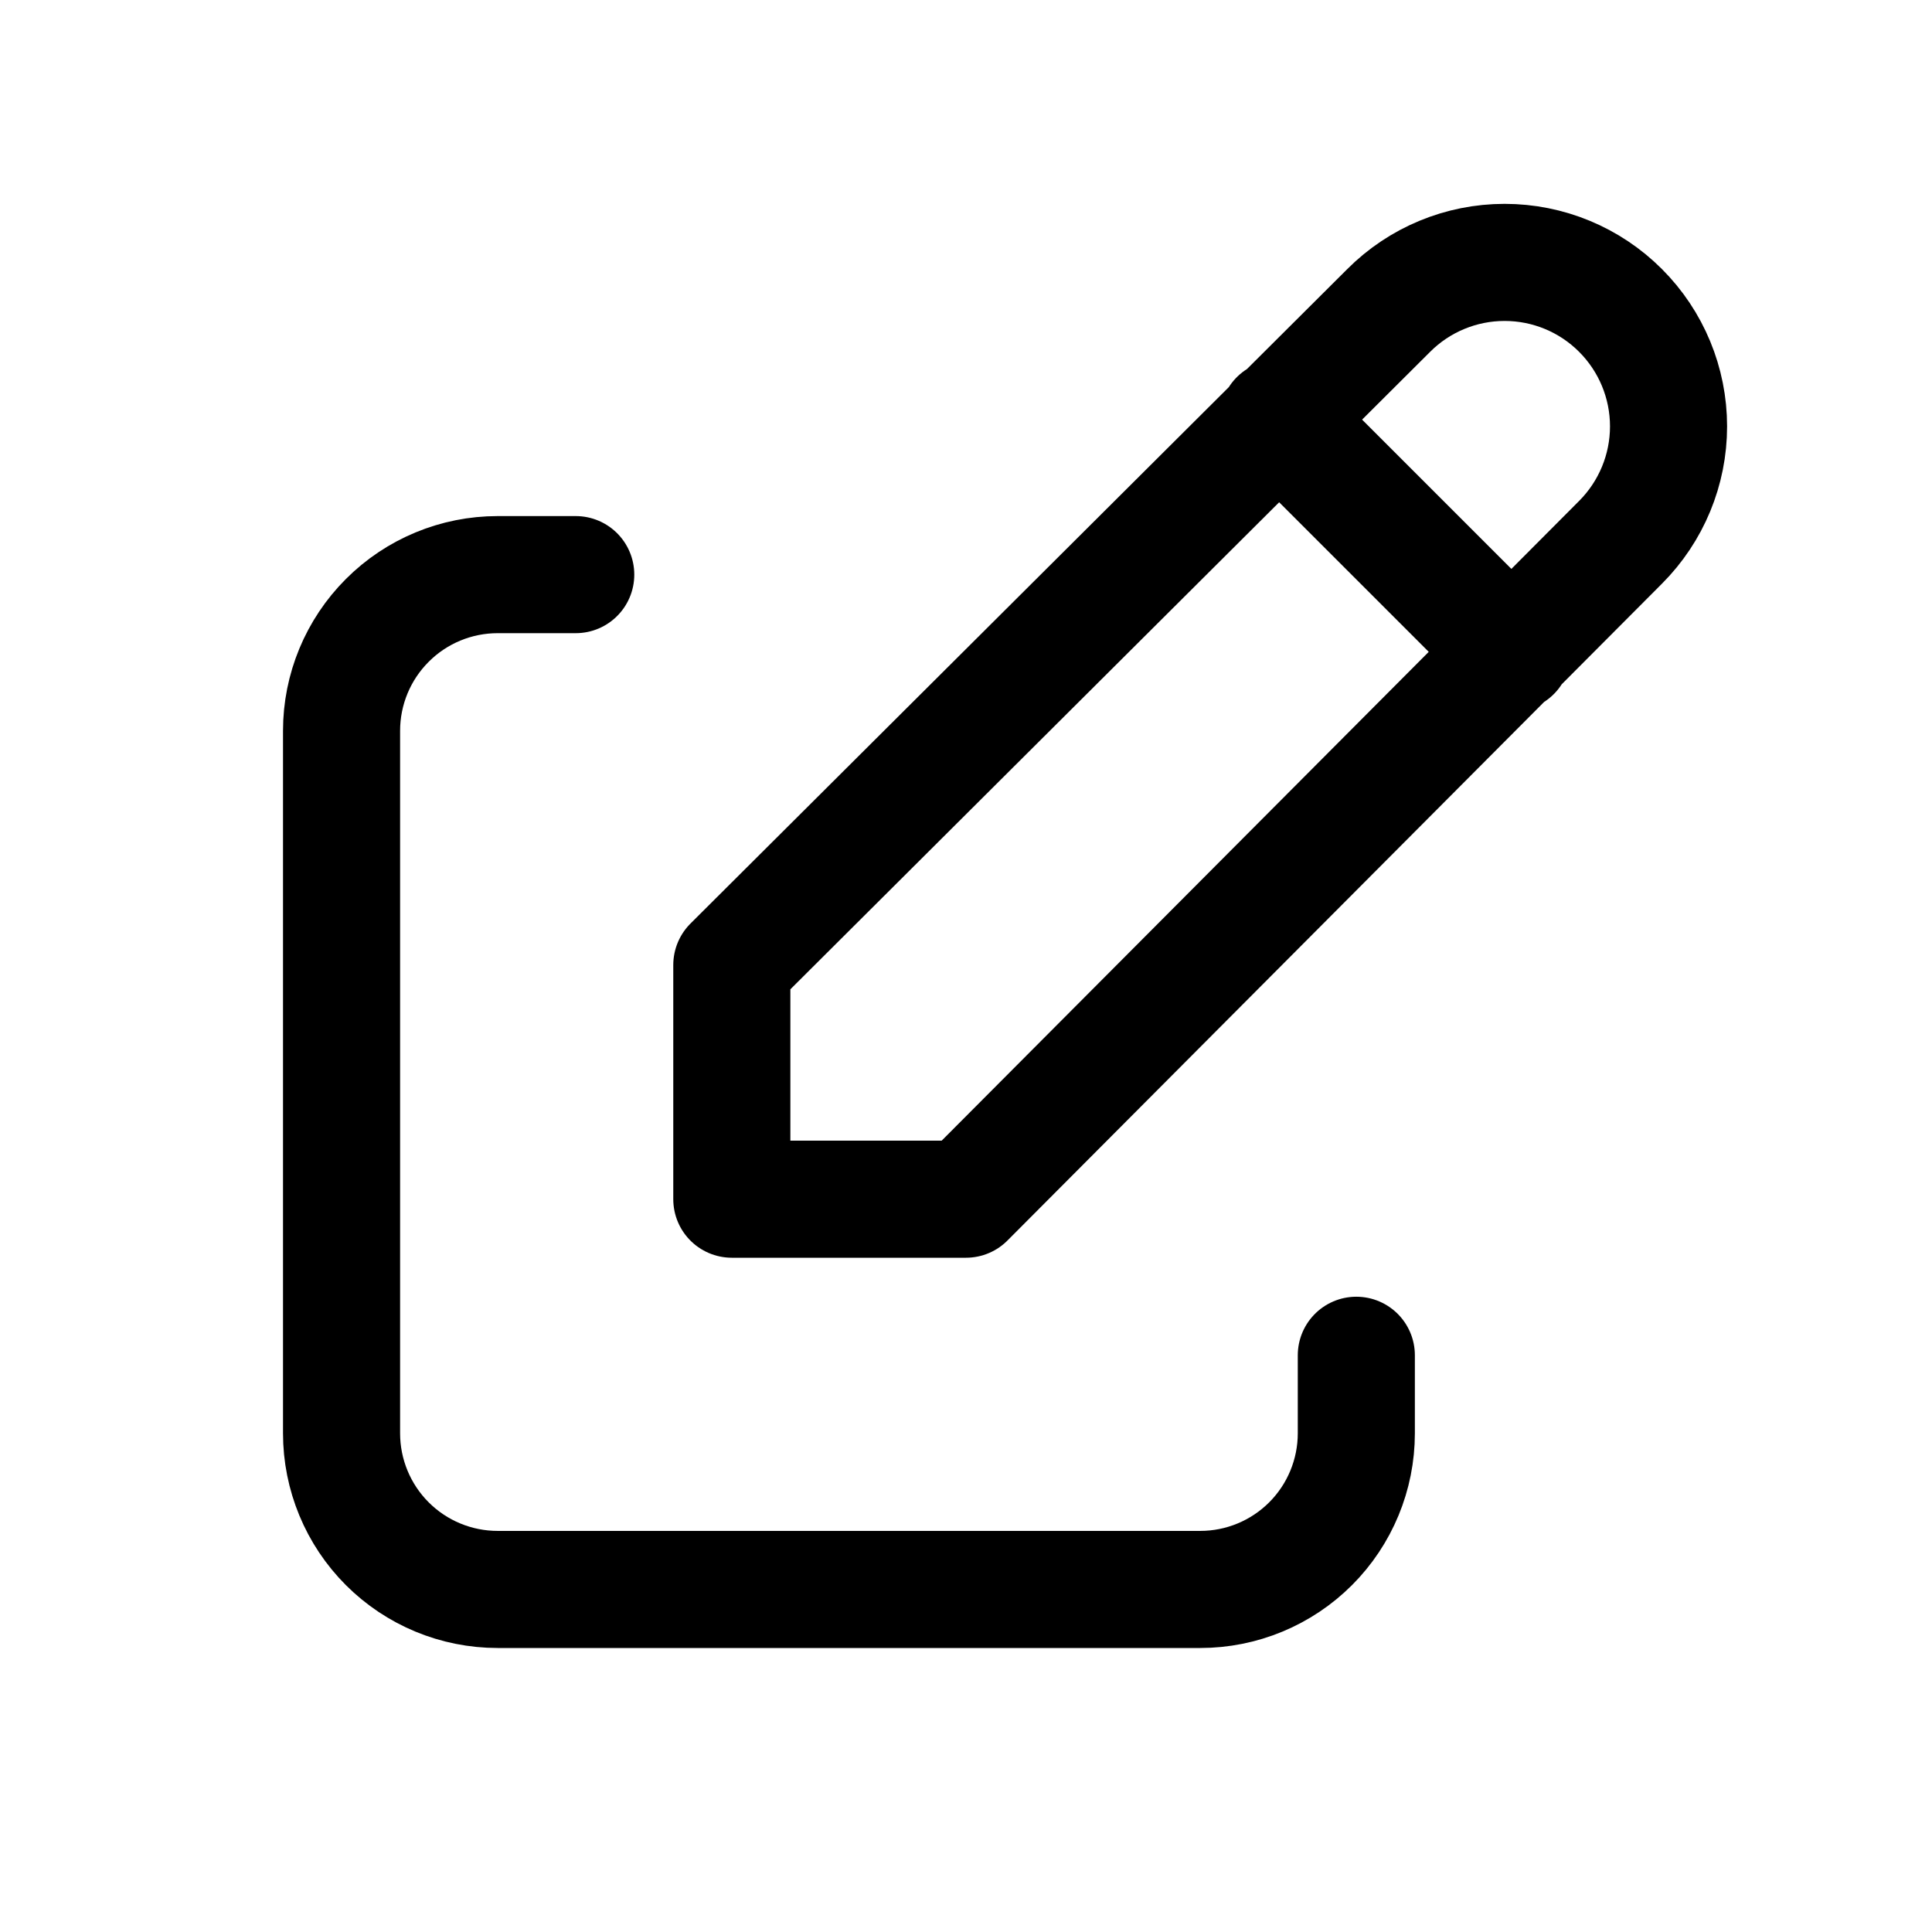 <svg width="32" height="32" viewBox="0 0 32 33" fill="none" xmlns="http://www.w3.org/2000/svg">
<path d="M9.334 9.815H8.001C7.293 9.815 6.615 10.096 6.115 10.597C5.615 11.097 5.334 11.775 5.334 12.482V24.482C5.334 25.189 5.615 25.868 6.115 26.368C6.615 26.868 7.293 27.149 8.001 27.149H20.001C20.708 27.149 21.386 26.868 21.886 26.368C22.386 25.868 22.667 25.189 22.667 24.482V23.149" stroke="#000000" stroke-width="2" stroke-linecap="round" stroke-linejoin="round"/>
<path d="M21.333 7.149L25.333 11.149M27.18 9.263C27.705 8.737 28 8.025 28 7.283C28 6.54 27.705 5.828 27.18 5.303C26.655 4.777 25.943 4.482 25.2 4.482C24.457 4.482 23.745 4.777 23.22 5.303L12 16.483V20.483H16L27.18 9.263Z" stroke="#000000" stroke-width="2" stroke-linecap="round" stroke-linejoin="round"/>
</svg>

